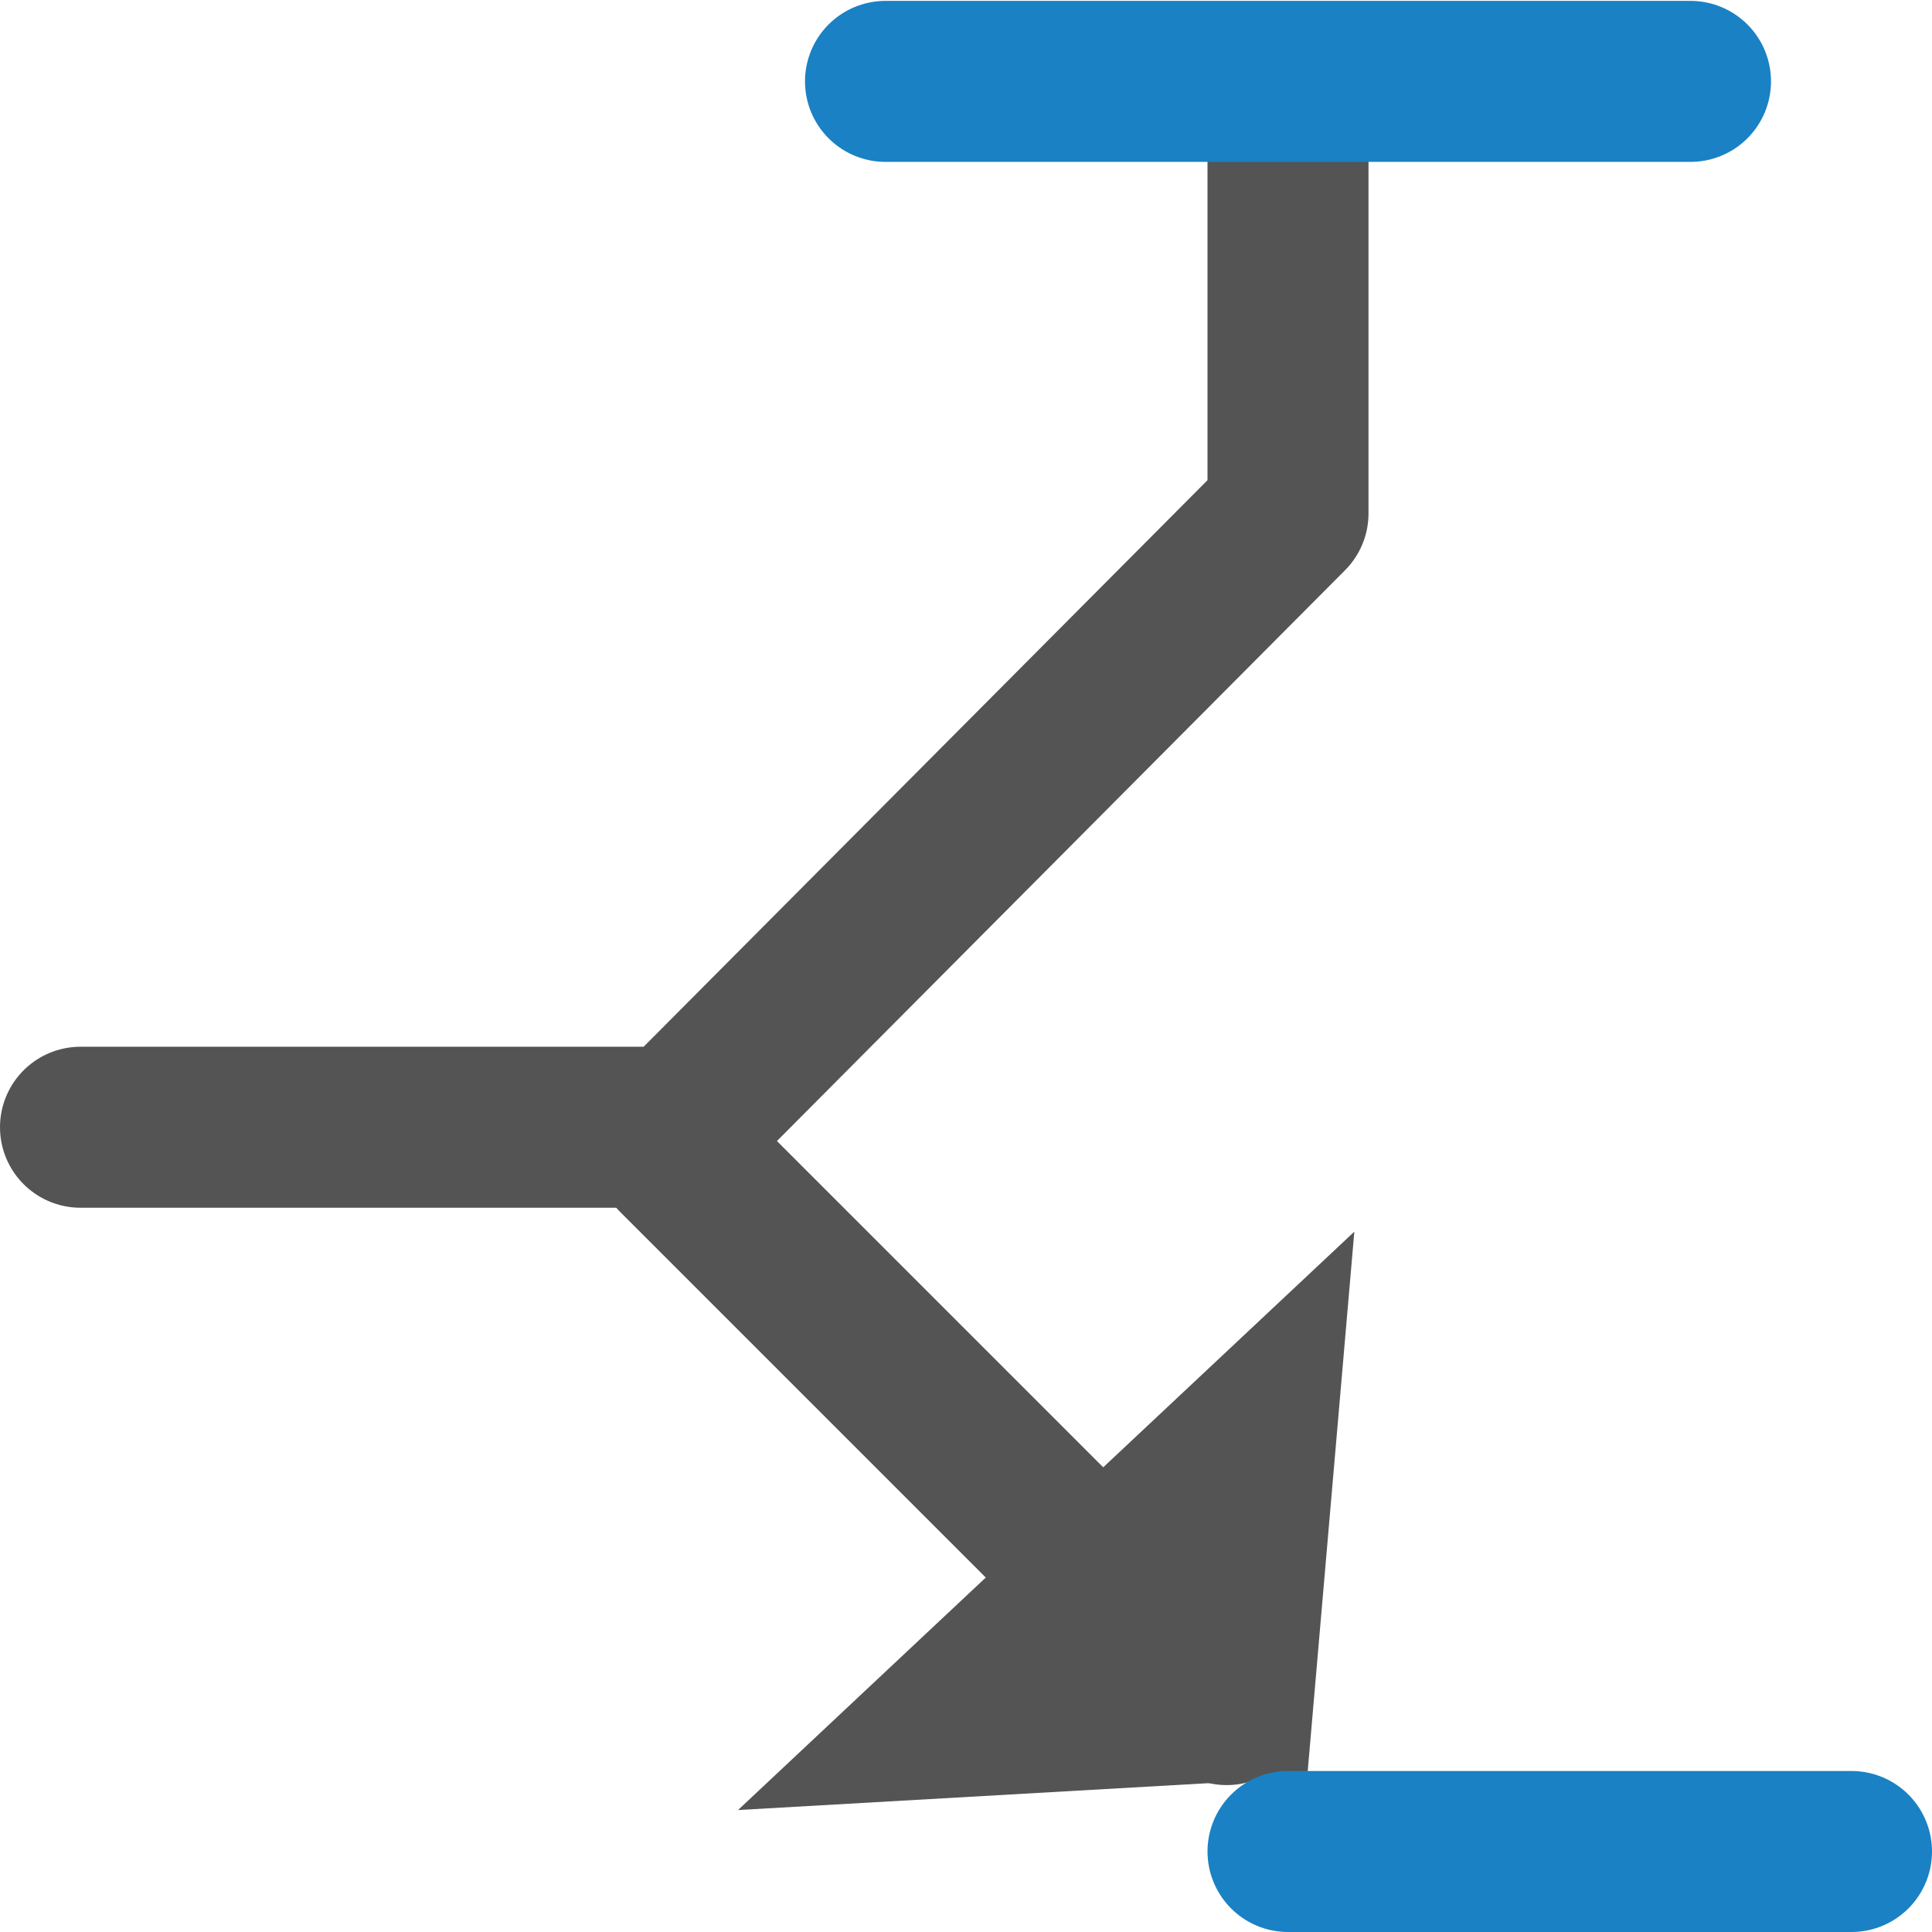 <?xml version="1.0" encoding="UTF-8" standalone="no"?>
<svg
   xmlns:dc="http://purl.org/dc/elements/1.1/"
   xmlns:cc="http://creativecommons.org/ns#"
   xmlns:rdf="http://www.w3.org/1999/02/22-rdf-syntax-ns#"
   xmlns:svg="http://www.w3.org/2000/svg"
   xmlns="http://www.w3.org/2000/svg"
   xmlns:sodipodi="http://sodipodi.sourceforge.net/DTD/sodipodi-0.dtd"
   xmlns:inkscape="http://www.inkscape.org/namespaces/inkscape"
   id="Слой_1"
   data-name="Слой 1"
   viewBox="0 0 24 24"
   version="1.1"
   sodipodi:docname="pintype_openemit.svg"
   inkscape:version="1.0.1 (3bc2e813f5, 2020-09-07)">
  <sodipodi:namedview
     pagecolor="#ffffff"
     bordercolor="#666666"
     borderopacity="1"
     objecttolerance="10"
     gridtolerance="10"
     guidetolerance="10"
     inkscape:pageopacity="0"
     inkscape:pageshadow="2"
     inkscape:window-width="1609"
     inkscape:window-height="1286"
     id="namedview30"
     showgrid="true"
     inkscape:zoom="27.961538"
     inkscape:cx="13.246814"
     inkscape:cy="12.28717"
     inkscape:window-x="0"
     inkscape:window-y="37"
     inkscape:window-maximized="0"
     inkscape:document-rotation="0"
     inkscape:current-layer="Слой_1">
    <inkscape:grid
       type="xygrid"
       id="grid_kicad"
       spacingx="0.5"
       spacingy="0.5"
       color="#9999ff"
       opacity="0.13"
       empspacing="2" />
  </sodipodi:namedview>
  <defs
     id="defs26399">
    <style
       id="style26397">.cls-1{fill:#545454;}.cls-2,.cls-3{fill:none;stroke-linecap:round;stroke-linejoin:round;stroke-width:2px;}.cls-2{stroke:#545454;}.cls-3{stroke:#1a81c4;}</style>
  </defs>
  <title
     id="title26401">pintype_openemit</title>
  <polygon
     class="cls-1"
     points="17.238,23.081 10.168,23.485 17.824,16.3 "
     id="polygon26403"
     transform="translate(-1,-1)" />
  <polyline
     class="cls-2"
     points="2 15.003 9.411 15.003 17 7.378 17 2.941"
     id="polyline26405"
     transform="translate(-1,-1)" />
  <line
     class="cls-3"
     x1="11"
     y1="1.011"
     x2="21"
     y2="1.011"
     id="line26407" />
  <line
     class="cls-2"
     x1="8.411"
     y1="14.348"
     x2="15.238"
     y2="21.175"
     id="line26409" />
  <line
     class="cls-3"
     x1="16"
     y1="23"
     x2="23"
     y2="23"
     id="line26411" />
</svg>
